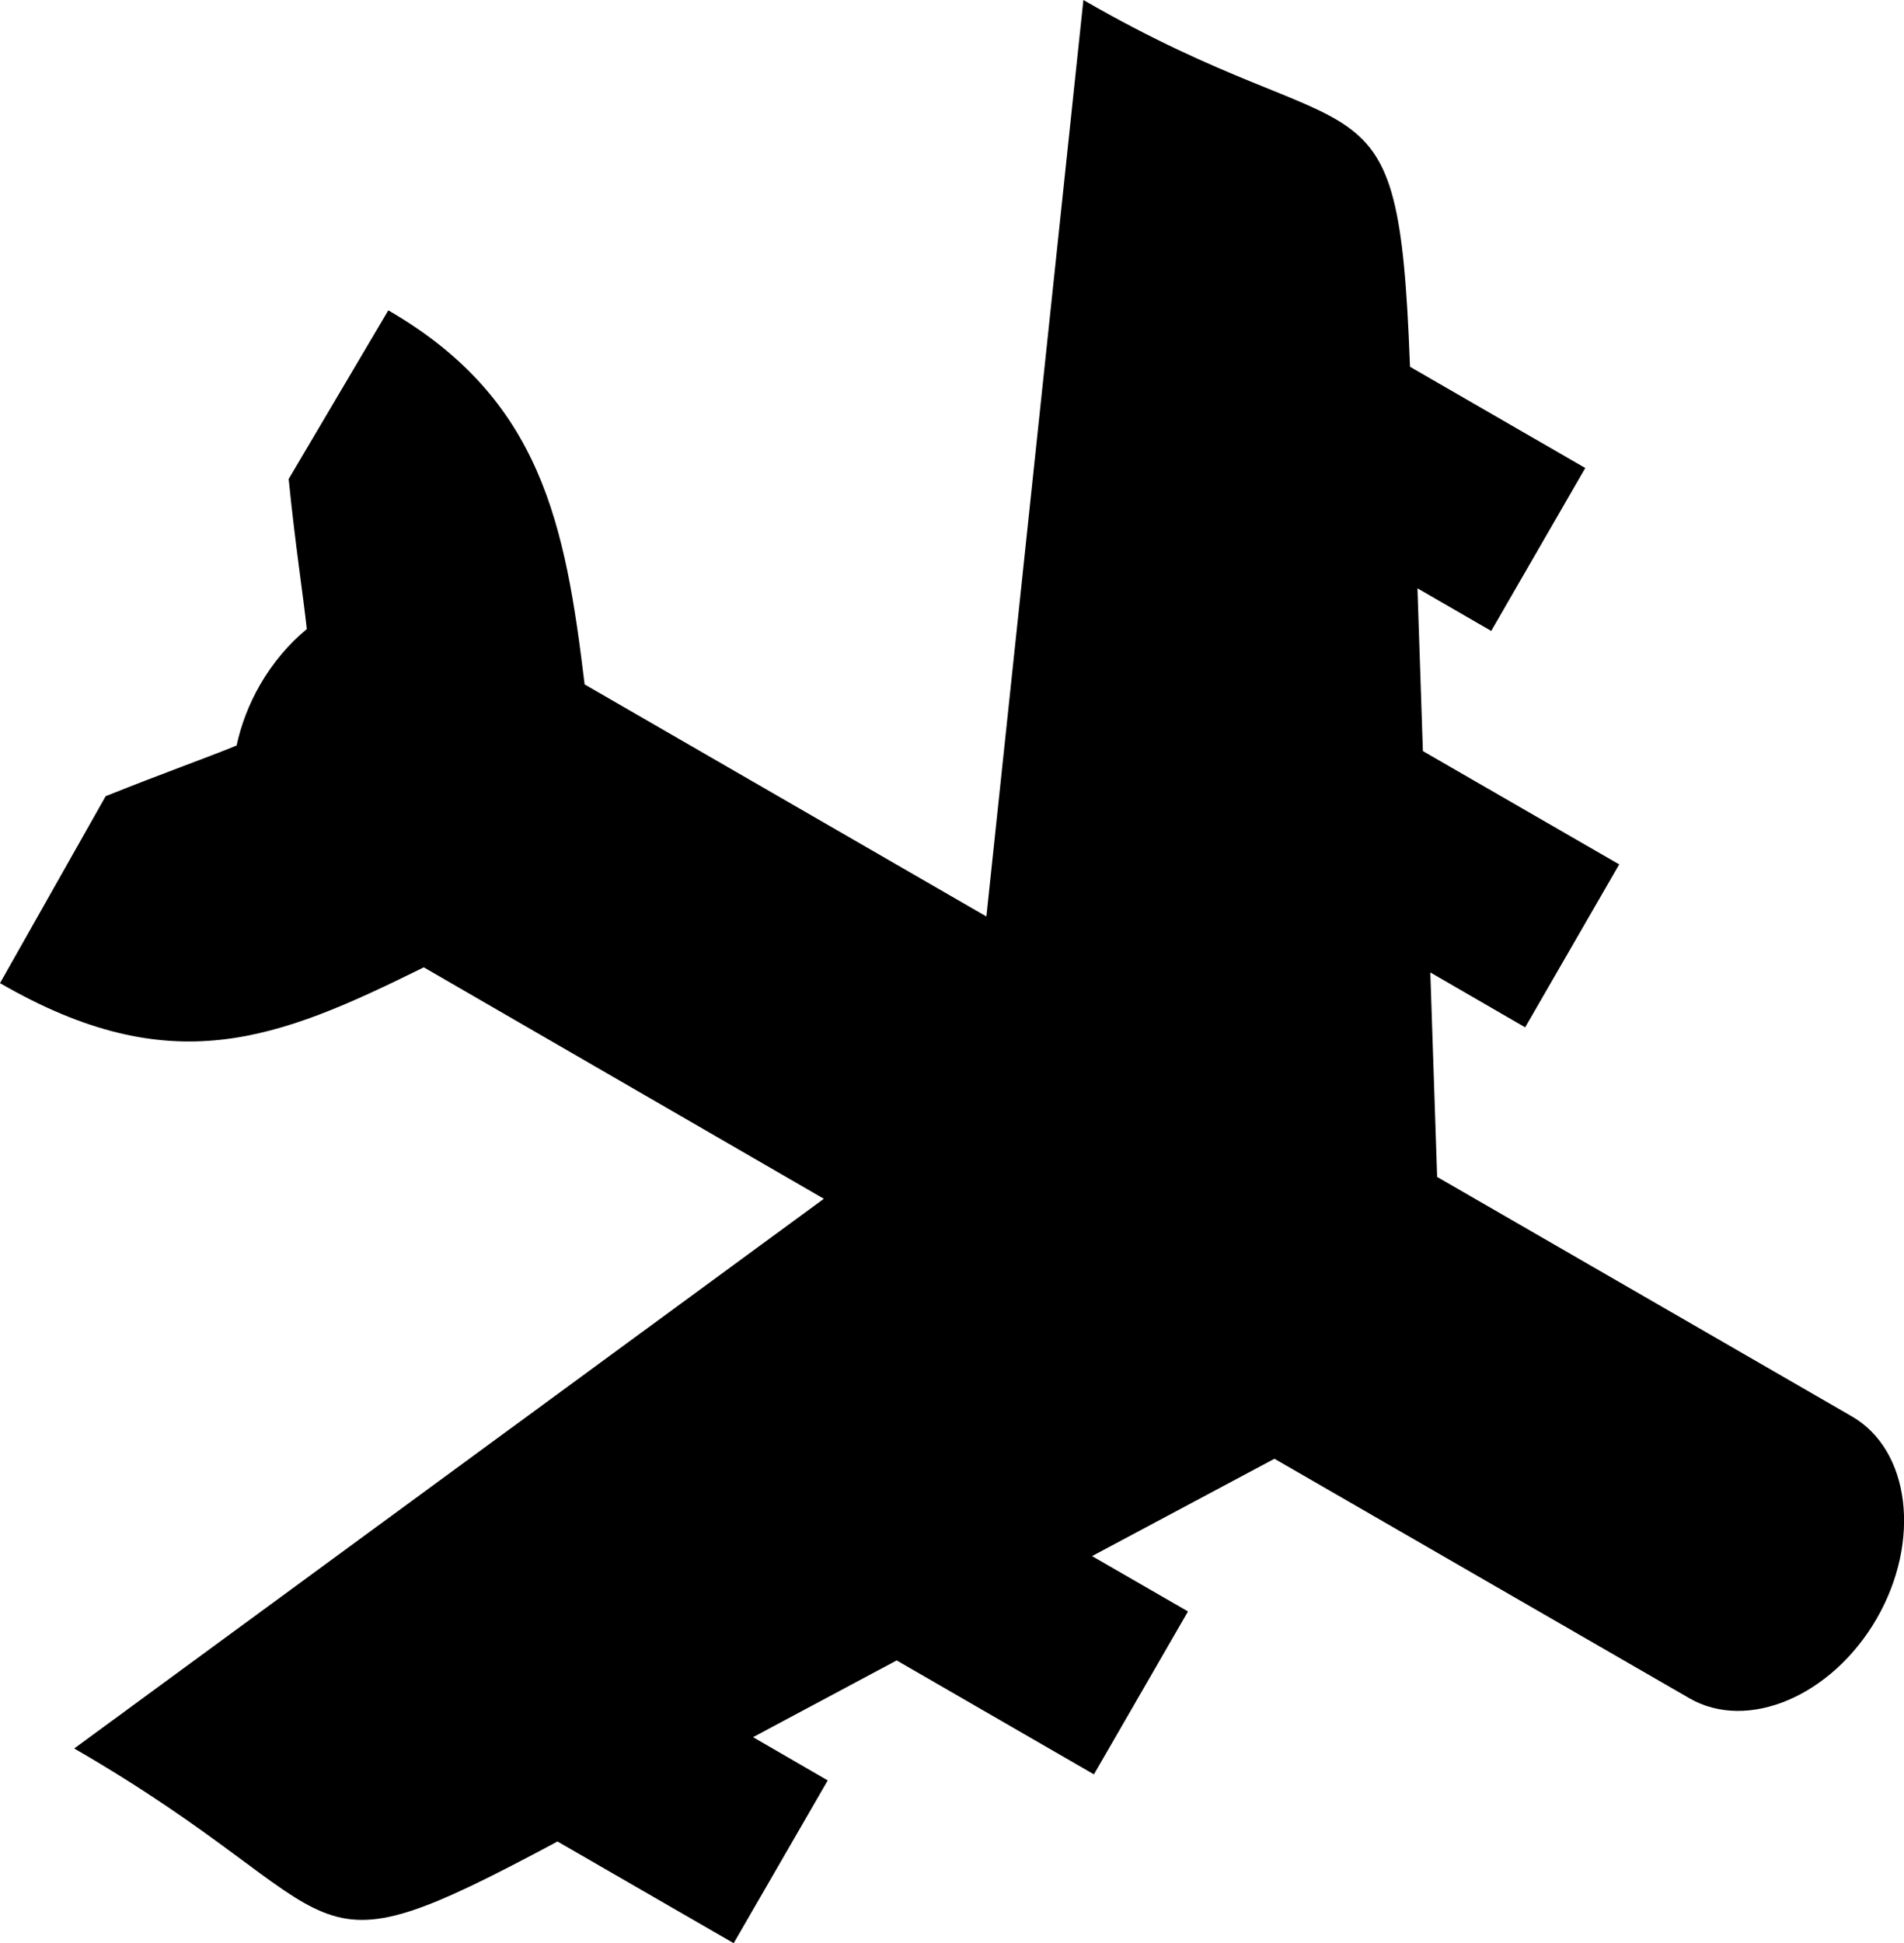 <?xml version="1.0" encoding="utf-8"?><svg version="1.1" id="Layer_1" xmlns="http://www.w3.org/2000/svg" xmlns:xlink="http://www.w3.org/1999/xlink" x="0px" y="0px" viewBox="0 0 122.88 125.34" style="enable-background:new 0 0 122.88 125.34" xml:space="preserve"><style type="text/css">.st0{fill-rule:evenodd;clip-rule:evenodd;}</style><g><path class="st0" d="M25.06,20.02c9.91,5.72,11.43,13.86,12.67,24.13l25.93,14.97L69.92,0c18.09,10.45,20.32,3.52,21.07,23.46 l0.01,0.2l11.31,6.53l-6.07,10.51l-4.76-2.75l0.35,10.5l12.67,7.31l-6.07,10.51l-6.12-3.54l0.44,13.19l26.77,15.45 c3.76,2.17,4.48,8.04,1.6,13.04l0,0c-2.89,5-8.33,7.31-12.09,5.14L82.25,94.1l-11.77,6.28l6.19,3.57l-6.07,10.51l-12.73-7.35 l-9.27,4.95l4.82,2.79l-6.07,10.5l-11.37-6.56c-17.47,9.35-12.49,4.8-31.19-6l48.38-35.46L27.35,62.4 C17.86,67.09,11.08,69.82,0,63.42l6.82-12.06c3.74-1.5,6.48-2.46,8.45-3.27c0.28-1.31,0.78-2.64,1.51-3.91l0,0 c0.83-1.44,1.87-2.65,3.02-3.6c-0.24-2.24-0.73-5.3-1.17-9.68L25.06,20.02L25.06,20.02L25.06,20.02z"/></g></svg>